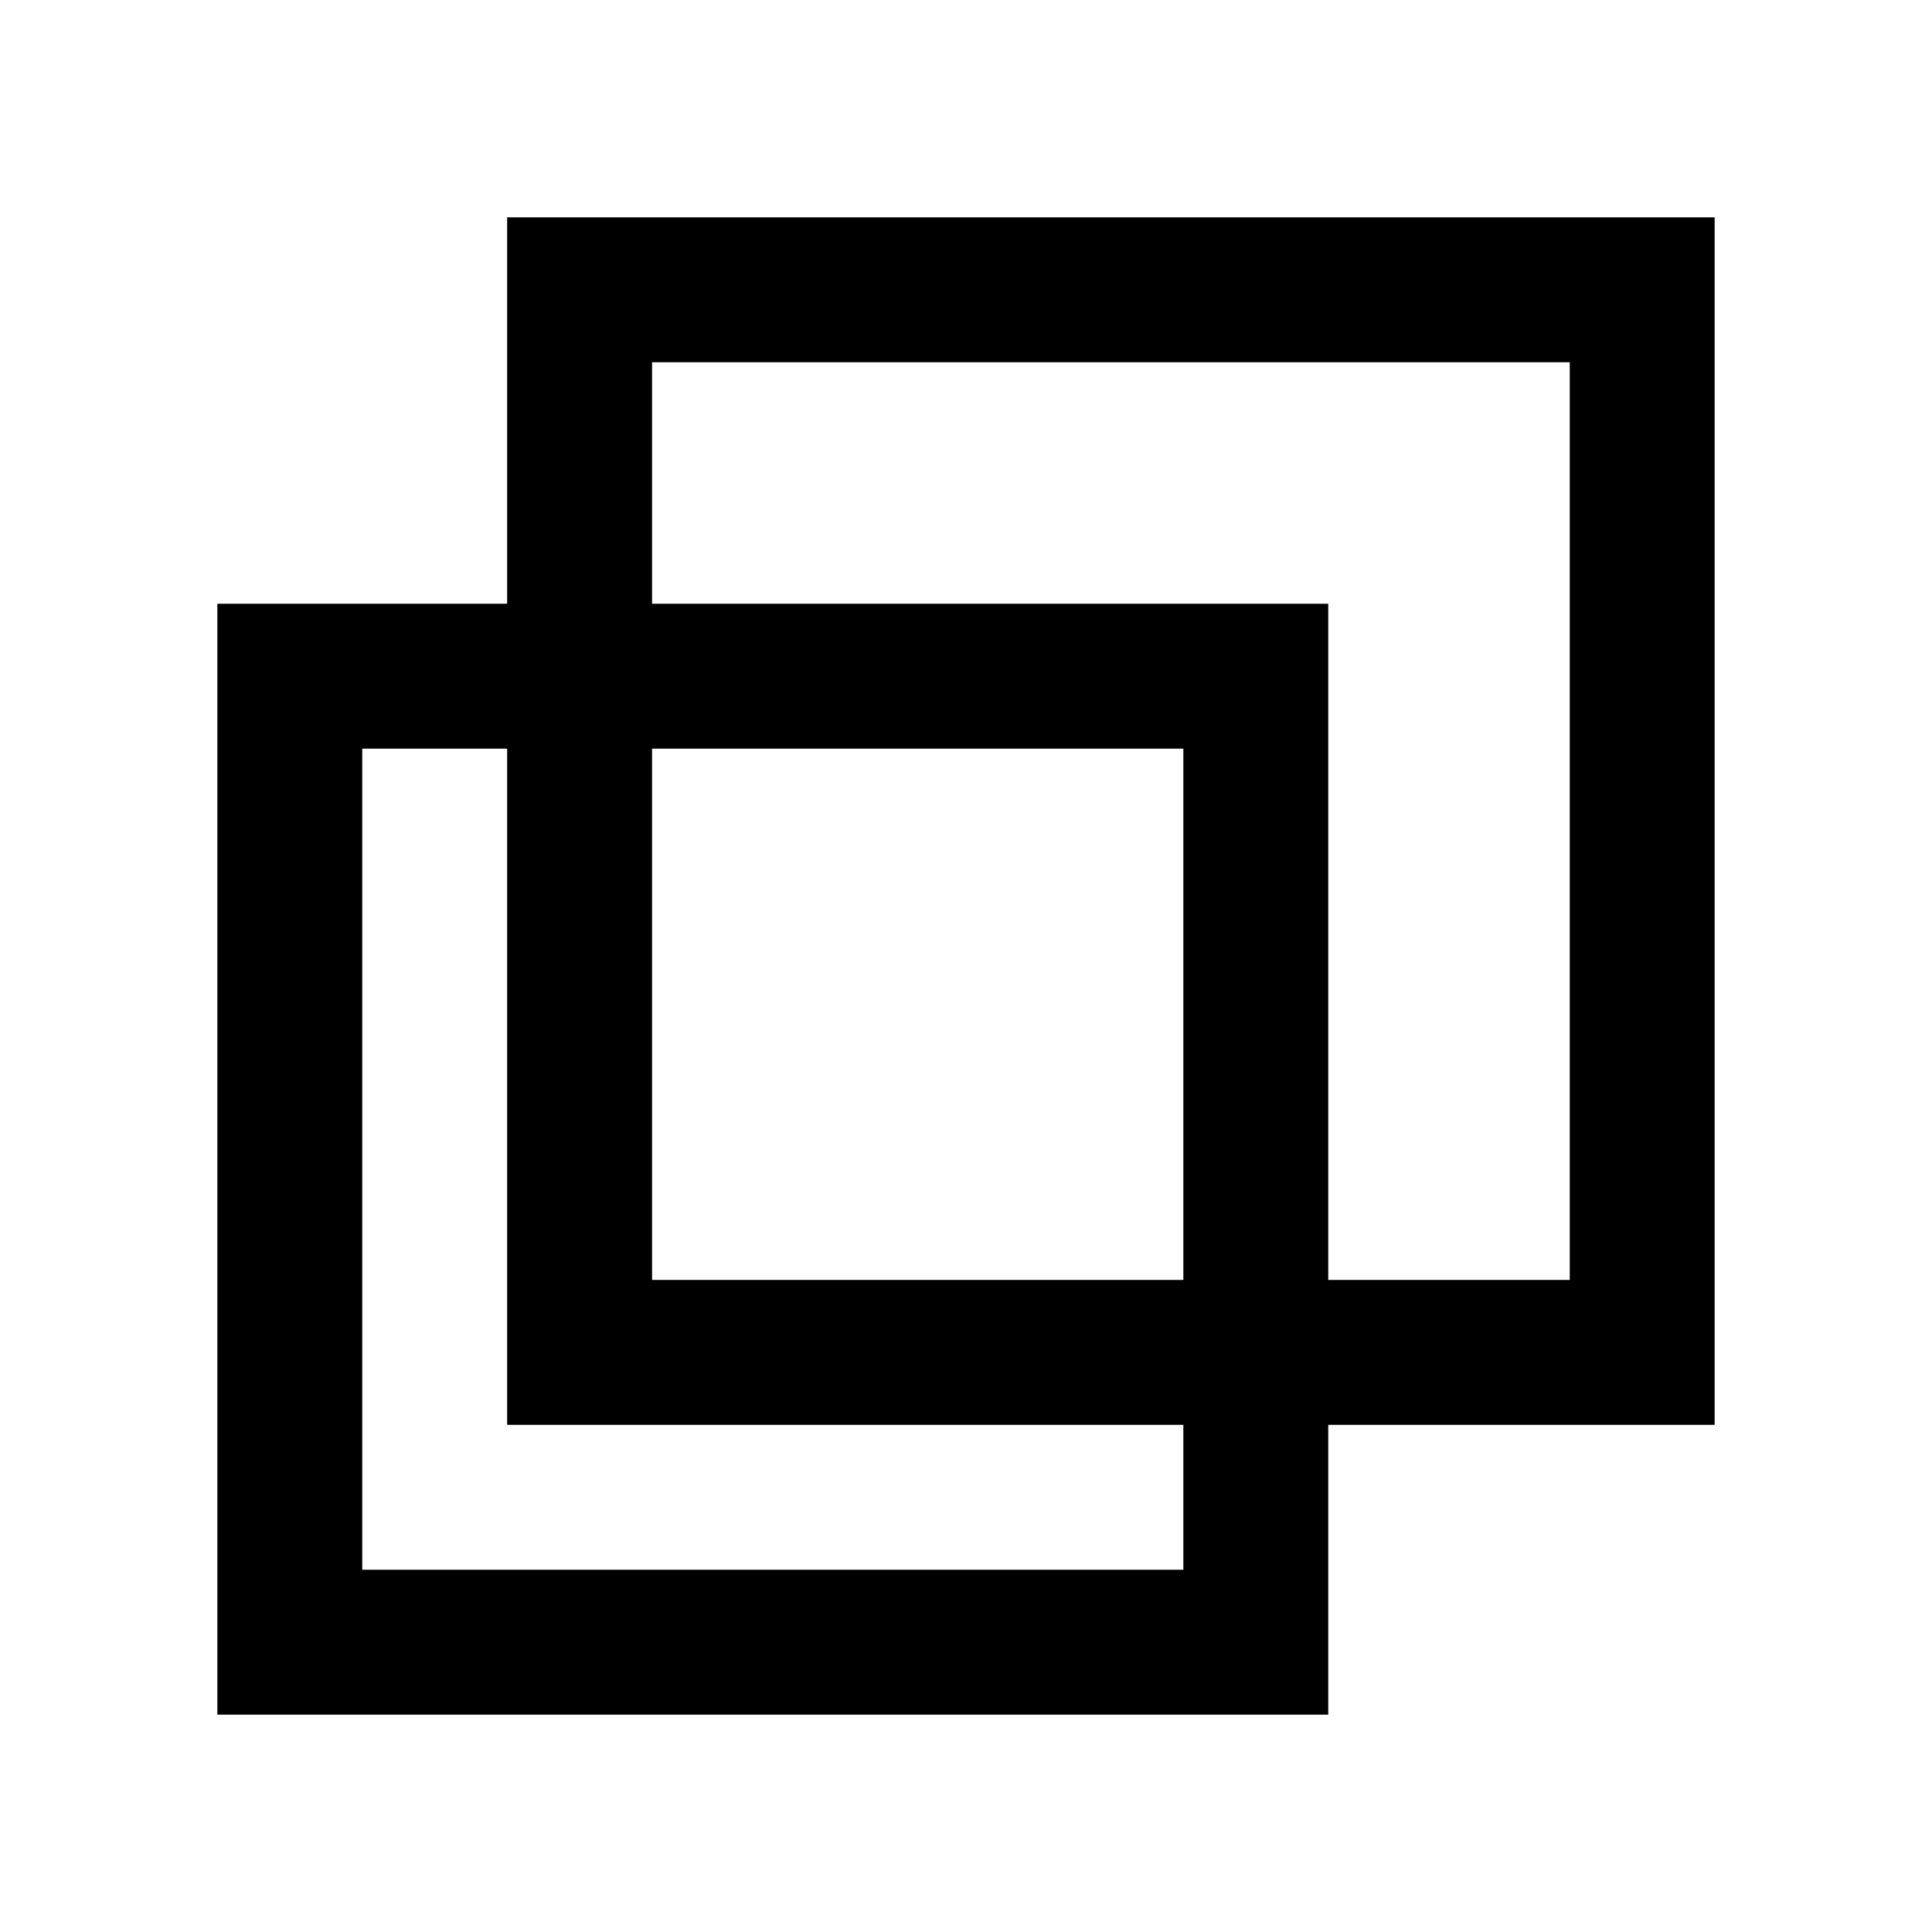 <svg xmlns="http://www.w3.org/2000/svg" viewBox="0 0 40 40" version="1.1">
	<desc>◱ - fullscreen</desc>
	<rect x="6" y="14" width="20" height="20" stroke="currentColor" stroke-width="3" fill="none" />
	<rect x="12" y="6" width="22" height="22" stroke="currentColor" stroke-width="3" fill="none"/>
</svg>
